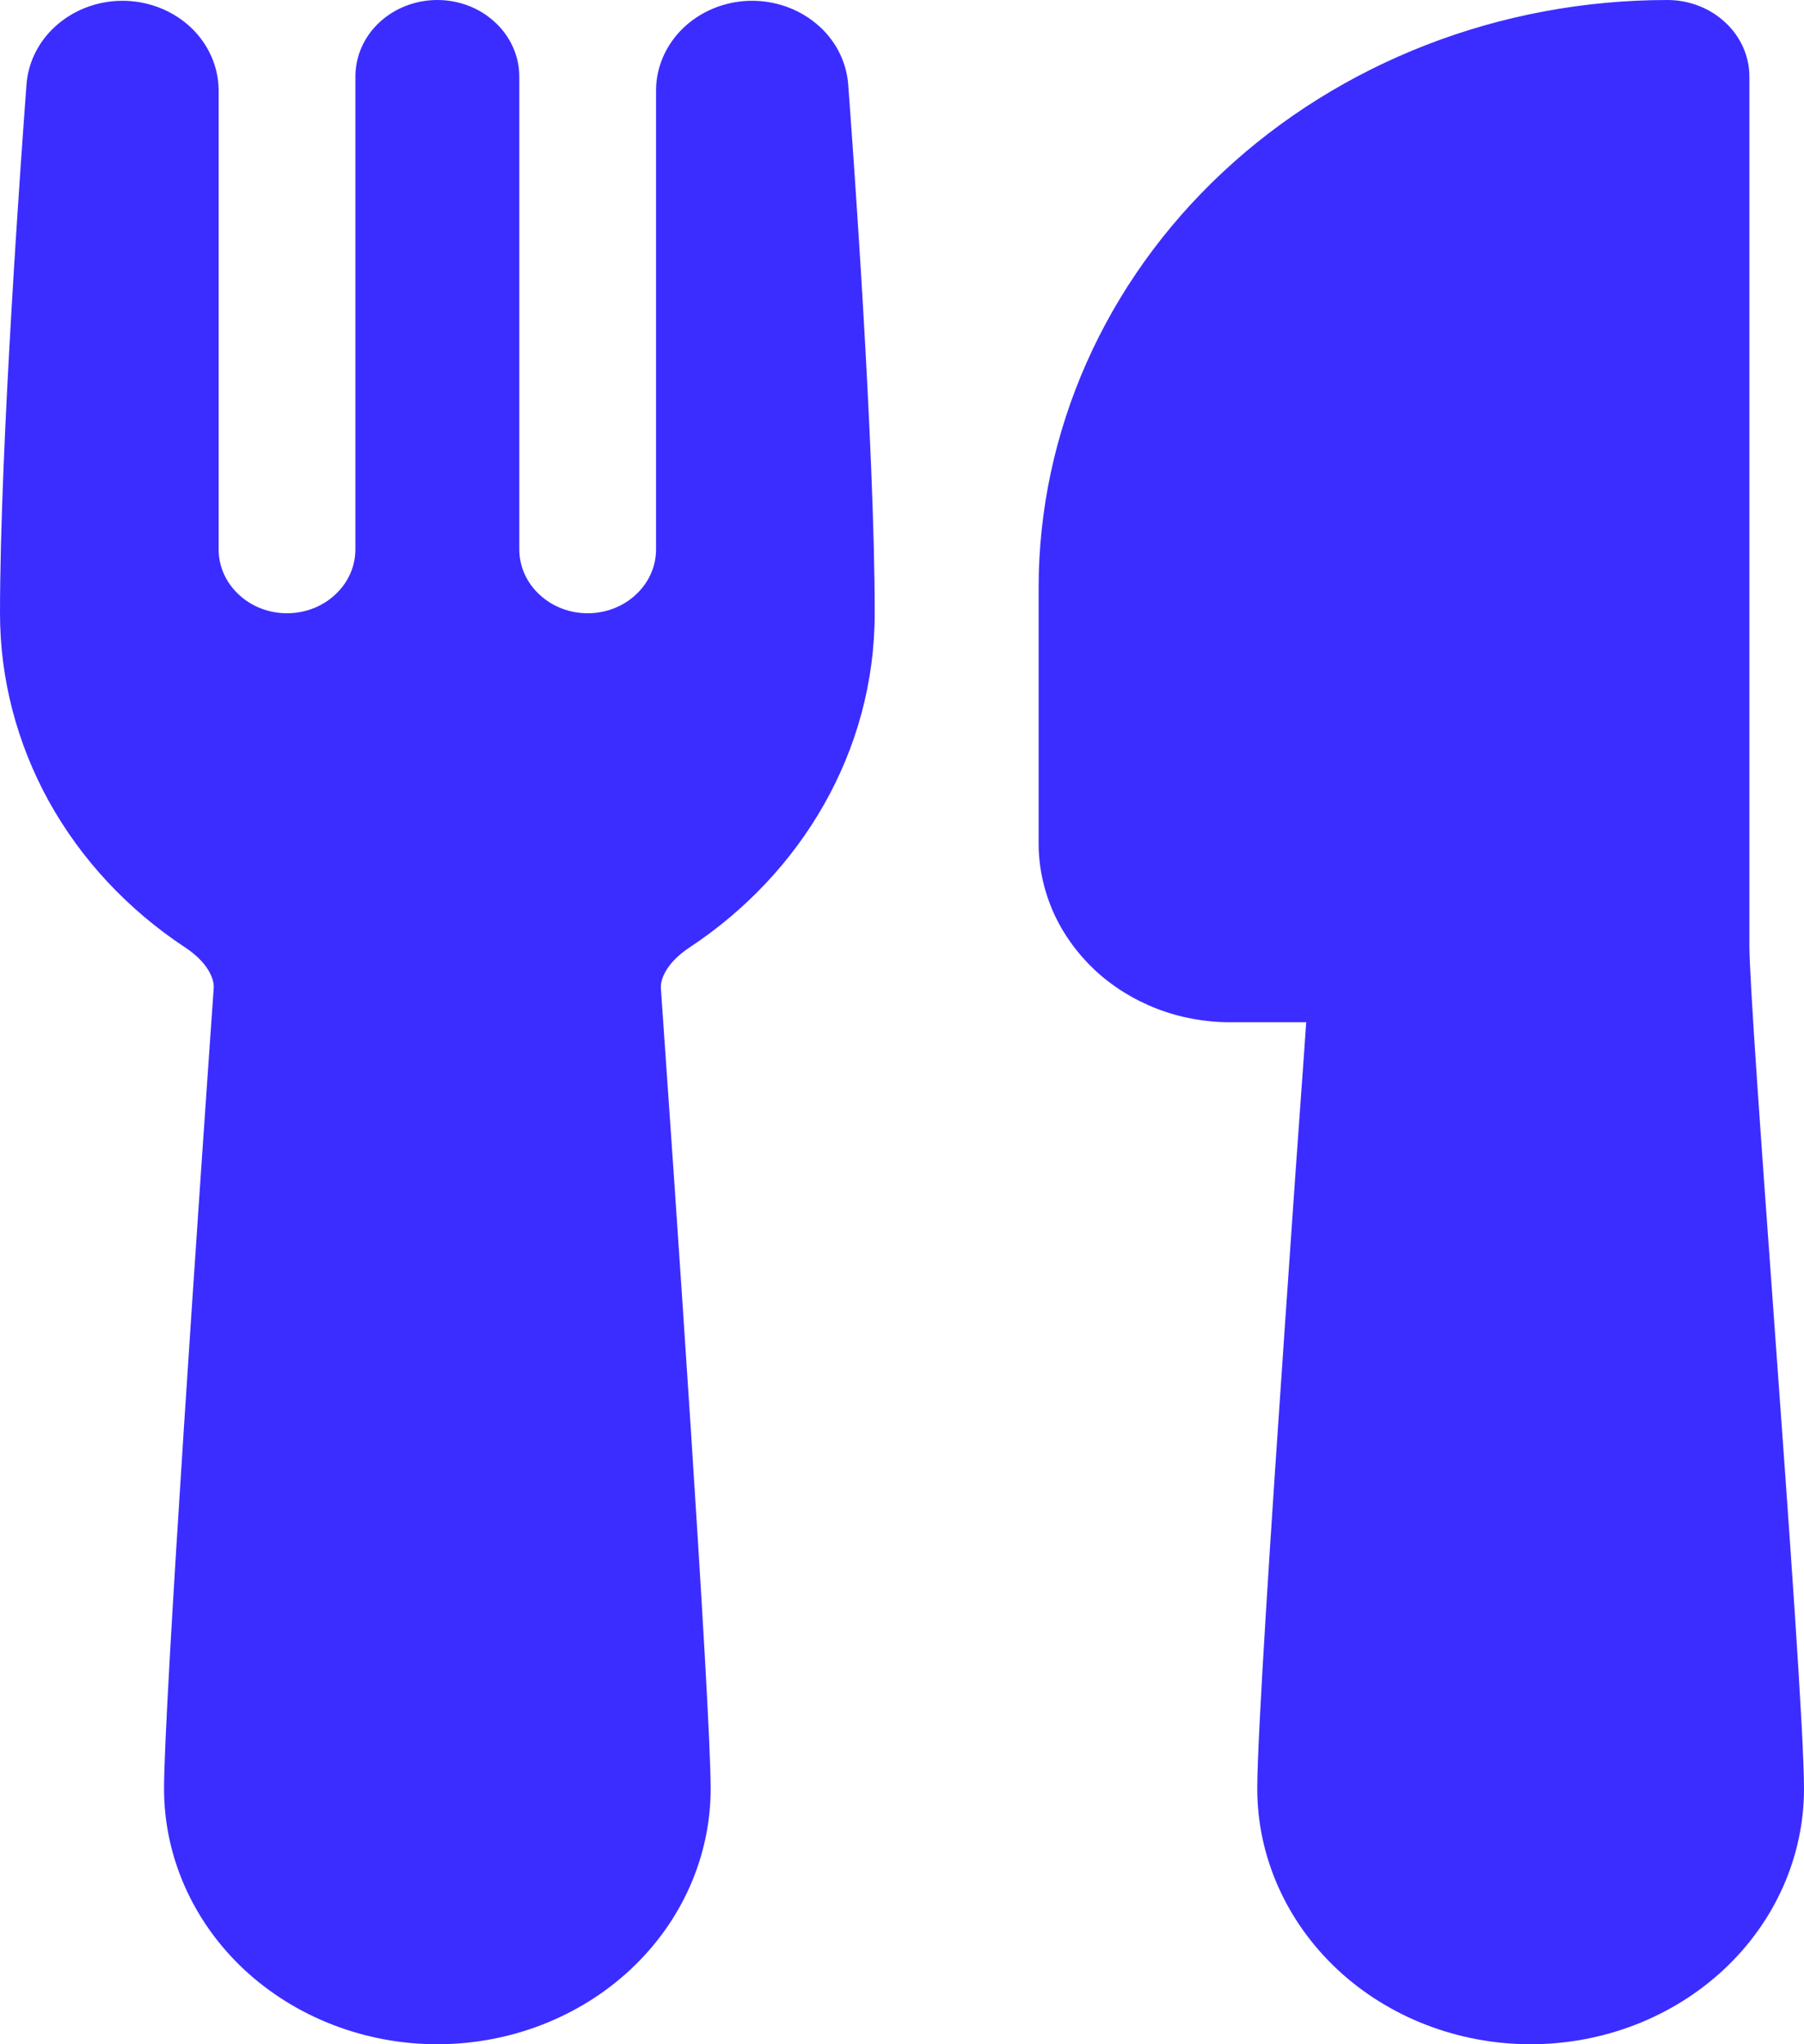 <svg width="15" height="17" viewBox="0 0 15 17" fill="none" xmlns="http://www.w3.org/2000/svg">
<path d="M0.221 0.694C0.238 0.502 0.333 0.323 0.487 0.196C0.641 0.068 0.842 0 1.047 0.007C1.253 0.014 1.448 0.095 1.592 0.233C1.735 0.371 1.816 0.556 1.818 0.748V4.569C1.818 4.71 1.878 4.845 1.985 4.944C2.091 5.044 2.236 5.1 2.386 5.1C2.537 5.1 2.682 5.044 2.788 4.944C2.895 4.845 2.955 4.71 2.955 4.569V0.638C2.955 0.468 3.026 0.306 3.154 0.187C3.282 0.067 3.456 0 3.636 0C3.817 0 3.991 0.067 4.118 0.187C4.246 0.306 4.318 0.468 4.318 0.638V4.569C4.318 4.71 4.378 4.845 4.485 4.944C4.591 5.044 4.736 5.1 4.886 5.1C5.037 5.1 5.182 5.044 5.288 4.944C5.395 4.845 5.455 4.71 5.455 4.569V0.748C5.456 0.556 5.538 0.371 5.681 0.233C5.825 0.095 6.02 0.014 6.225 0.007C6.431 0 6.632 0.068 6.786 0.196C6.94 0.323 7.035 0.502 7.052 0.694C7.091 1.214 7.273 3.715 7.273 5.101C7.273 6.248 6.664 7.263 5.735 7.878C5.538 8.008 5.491 8.146 5.495 8.216C5.607 9.812 5.909 14.182 5.909 14.875C5.909 15.438 5.67 15.979 5.243 16.378C4.817 16.776 4.239 17 3.636 17C3.034 17 2.456 16.776 2.029 16.378C1.603 15.979 1.364 15.438 1.364 14.875C1.364 14.181 1.665 9.812 1.777 8.216C1.782 8.146 1.735 8.008 1.538 7.878C1.063 7.564 0.675 7.148 0.407 6.665C0.14 6.181 -3.40705e-06 5.645 0 5.101C0 3.715 0.182 1.214 0.221 0.694ZM8.636 4.888C8.636 3.592 9.187 2.348 10.167 1.432C11.148 0.515 12.477 0 13.864 0C14.044 0 14.218 0.067 14.346 0.187C14.474 0.306 14.546 0.468 14.546 0.638V7.864C14.546 8.134 14.642 9.475 14.75 10.96L14.755 11.03C14.873 12.652 15 14.416 15 14.875C15 15.438 14.761 15.979 14.334 16.378C13.908 16.776 13.33 17 12.727 17C12.124 17 11.546 16.776 11.12 16.378C10.694 15.979 10.454 15.438 10.454 14.875C10.454 14.438 10.571 12.655 10.684 11.02C10.74 10.195 10.797 9.395 10.84 8.801L10.861 8.501H10.227C10.018 8.501 9.811 8.463 9.618 8.388C9.425 8.313 9.25 8.204 9.102 8.066C8.955 7.927 8.837 7.763 8.757 7.583C8.678 7.402 8.636 7.209 8.636 7.014V4.888Z" fill="#3B2DFF"/>
</svg>

